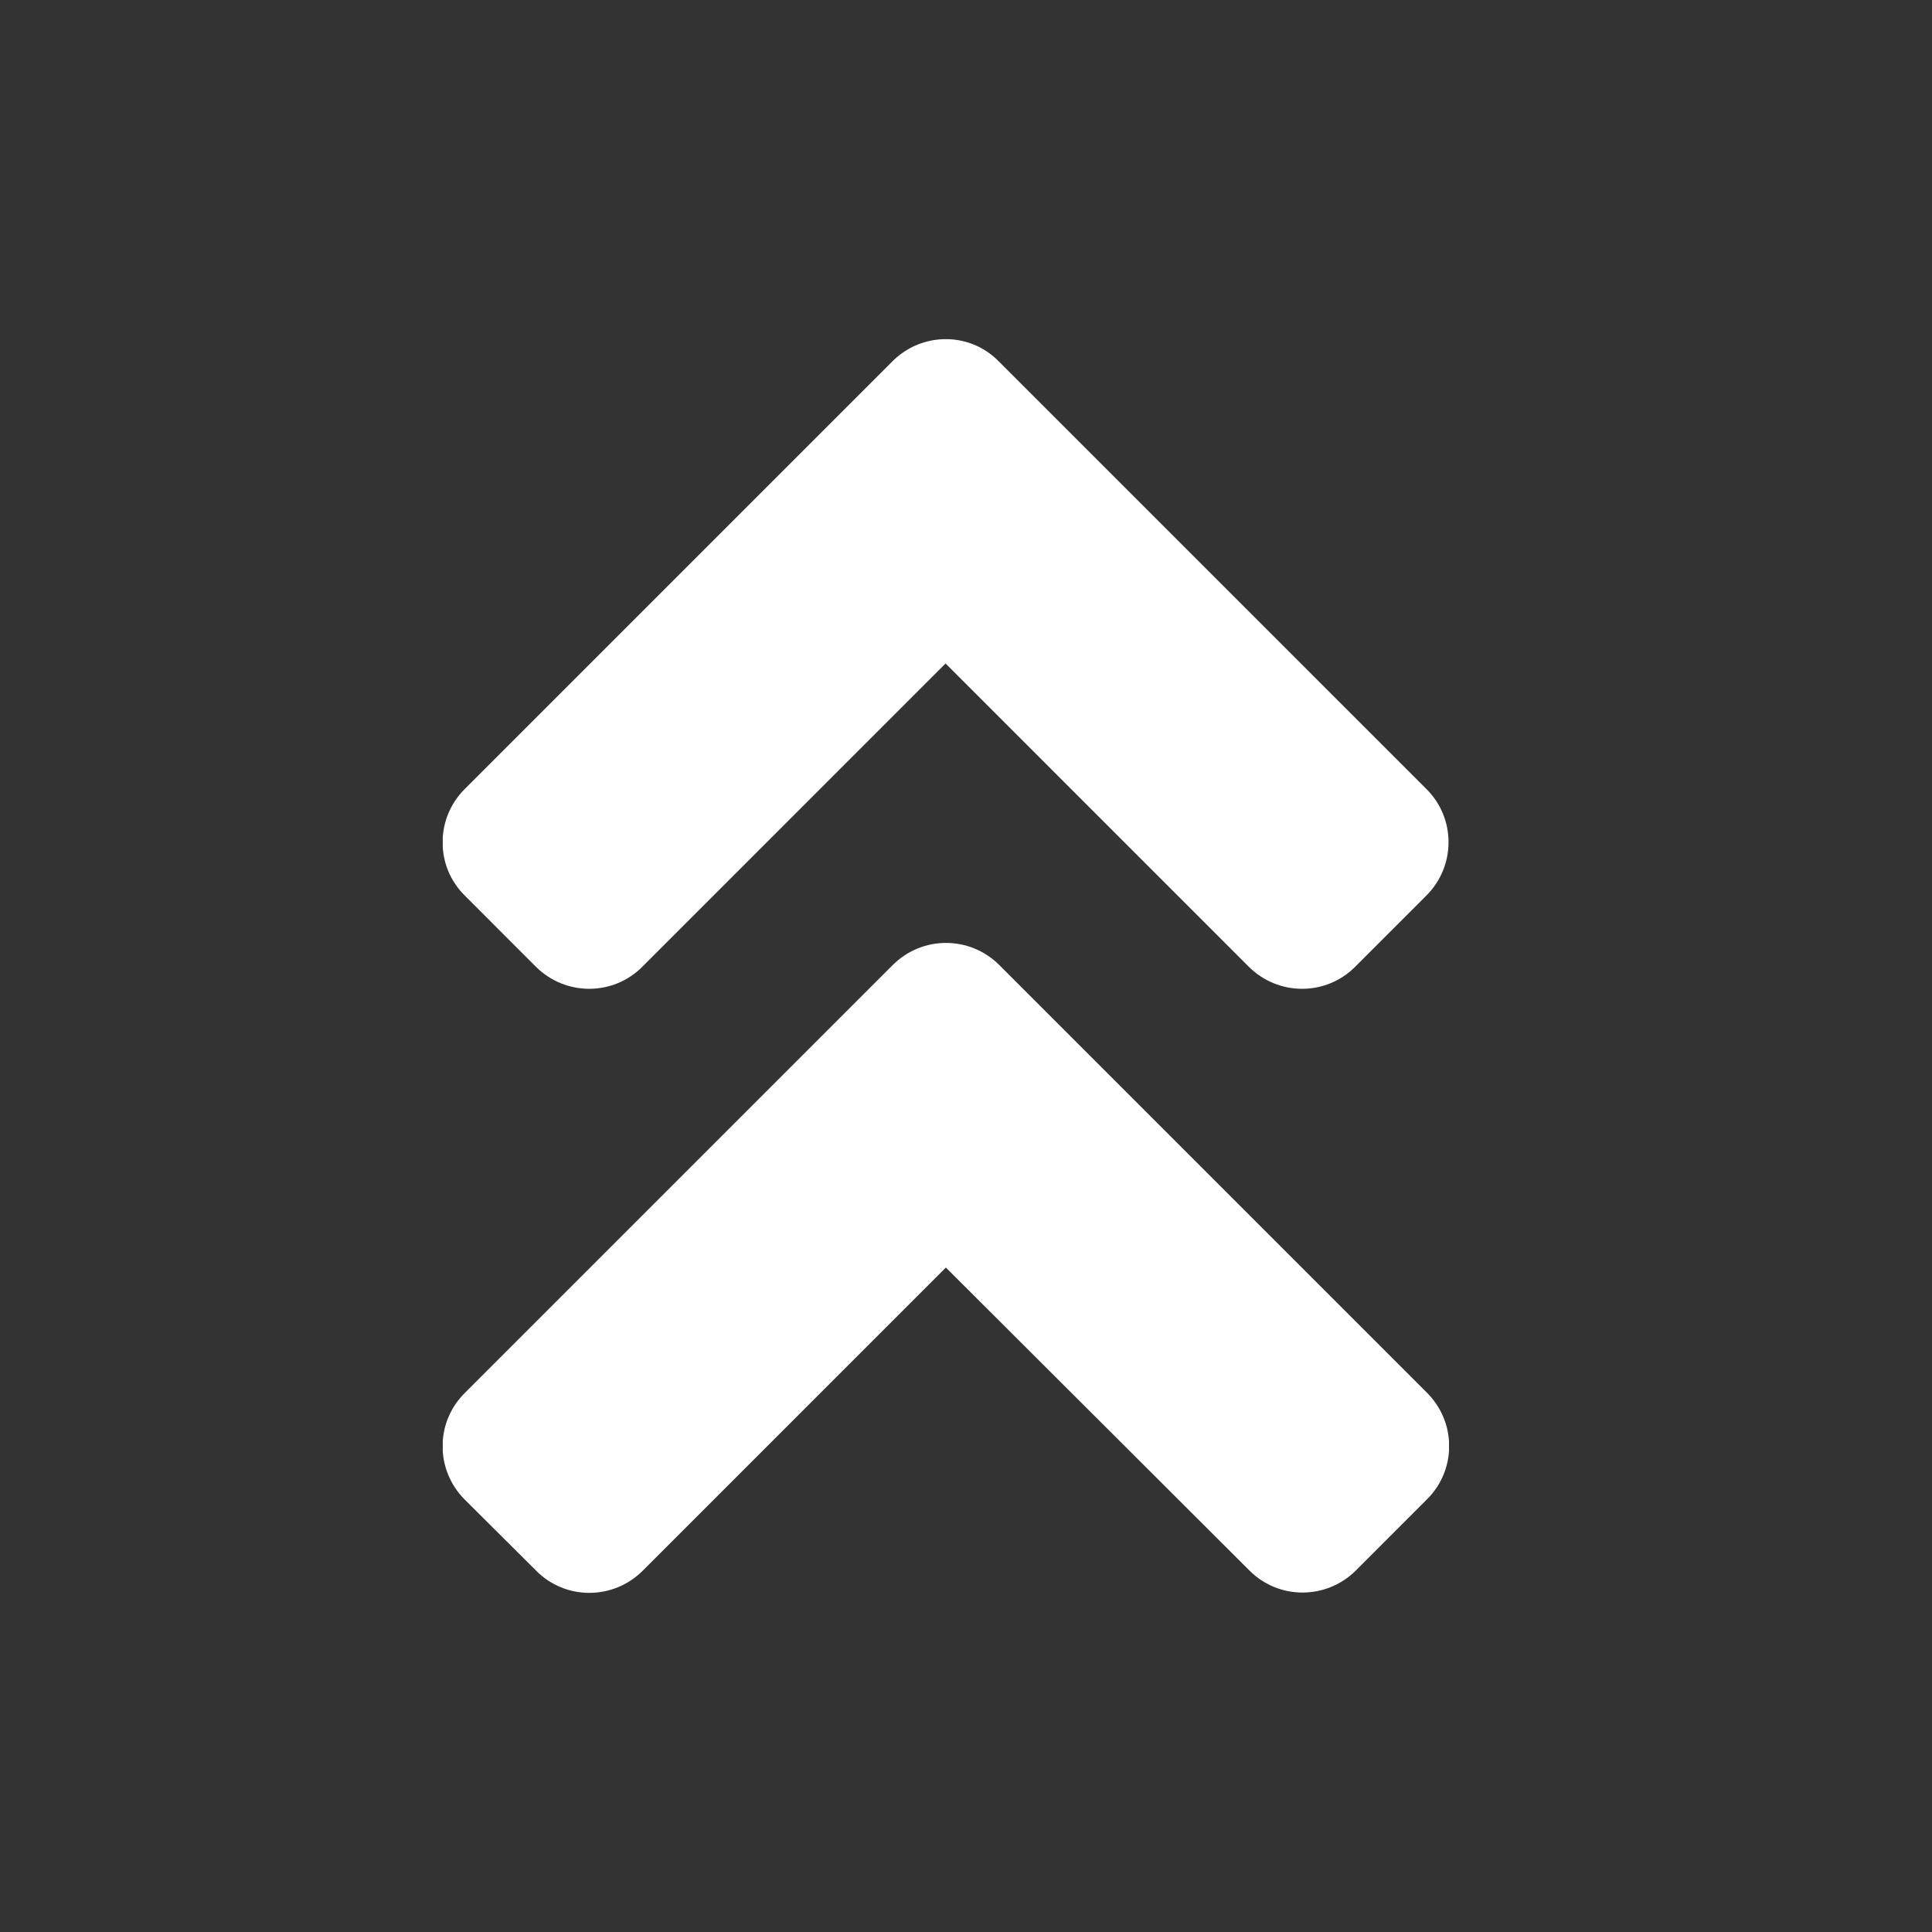 <svg width="48" height="48" viewBox="0 0 48 48" fill="none" xmlns="http://www.w3.org/2000/svg">
<rect x="0" y="0" width="48" height="48" fill="#333333" stroke="none"/>
<g clip-path="url(#clip0_88_266)">
<path d="M24.828 23.977L35.453 34.602C36.188 35.336 36.188 36.523 35.453 37.25L33.688 39.016C32.953 39.75 31.766 39.75 31.039 39.016L23.5 31.492L15.969 39.023C15.234 39.758 14.047 39.758 13.32 39.023L11.547 37.258C10.812 36.523 10.812 35.336 11.547 34.609L22.172 23.984C22.906 23.242 24.094 23.242 24.828 23.977ZM22.172 8.977L11.547 19.602C10.812 20.336 10.812 21.523 11.547 22.25L13.312 24.016C14.047 24.75 15.234 24.75 15.961 24.016L23.492 16.484L31.023 24.016C31.758 24.75 32.945 24.75 33.672 24.016L35.438 22.25C36.172 21.516 36.172 20.328 35.438 19.602L24.812 8.977C24.094 8.242 22.906 8.242 22.172 8.977Z" fill="white"/>
</g>
<defs>
<clipPath id="clip0_88_266">
<rect width="25" height="40" fill="white" transform="translate(11 4)"/>
</clipPath>
</defs>
</svg>
